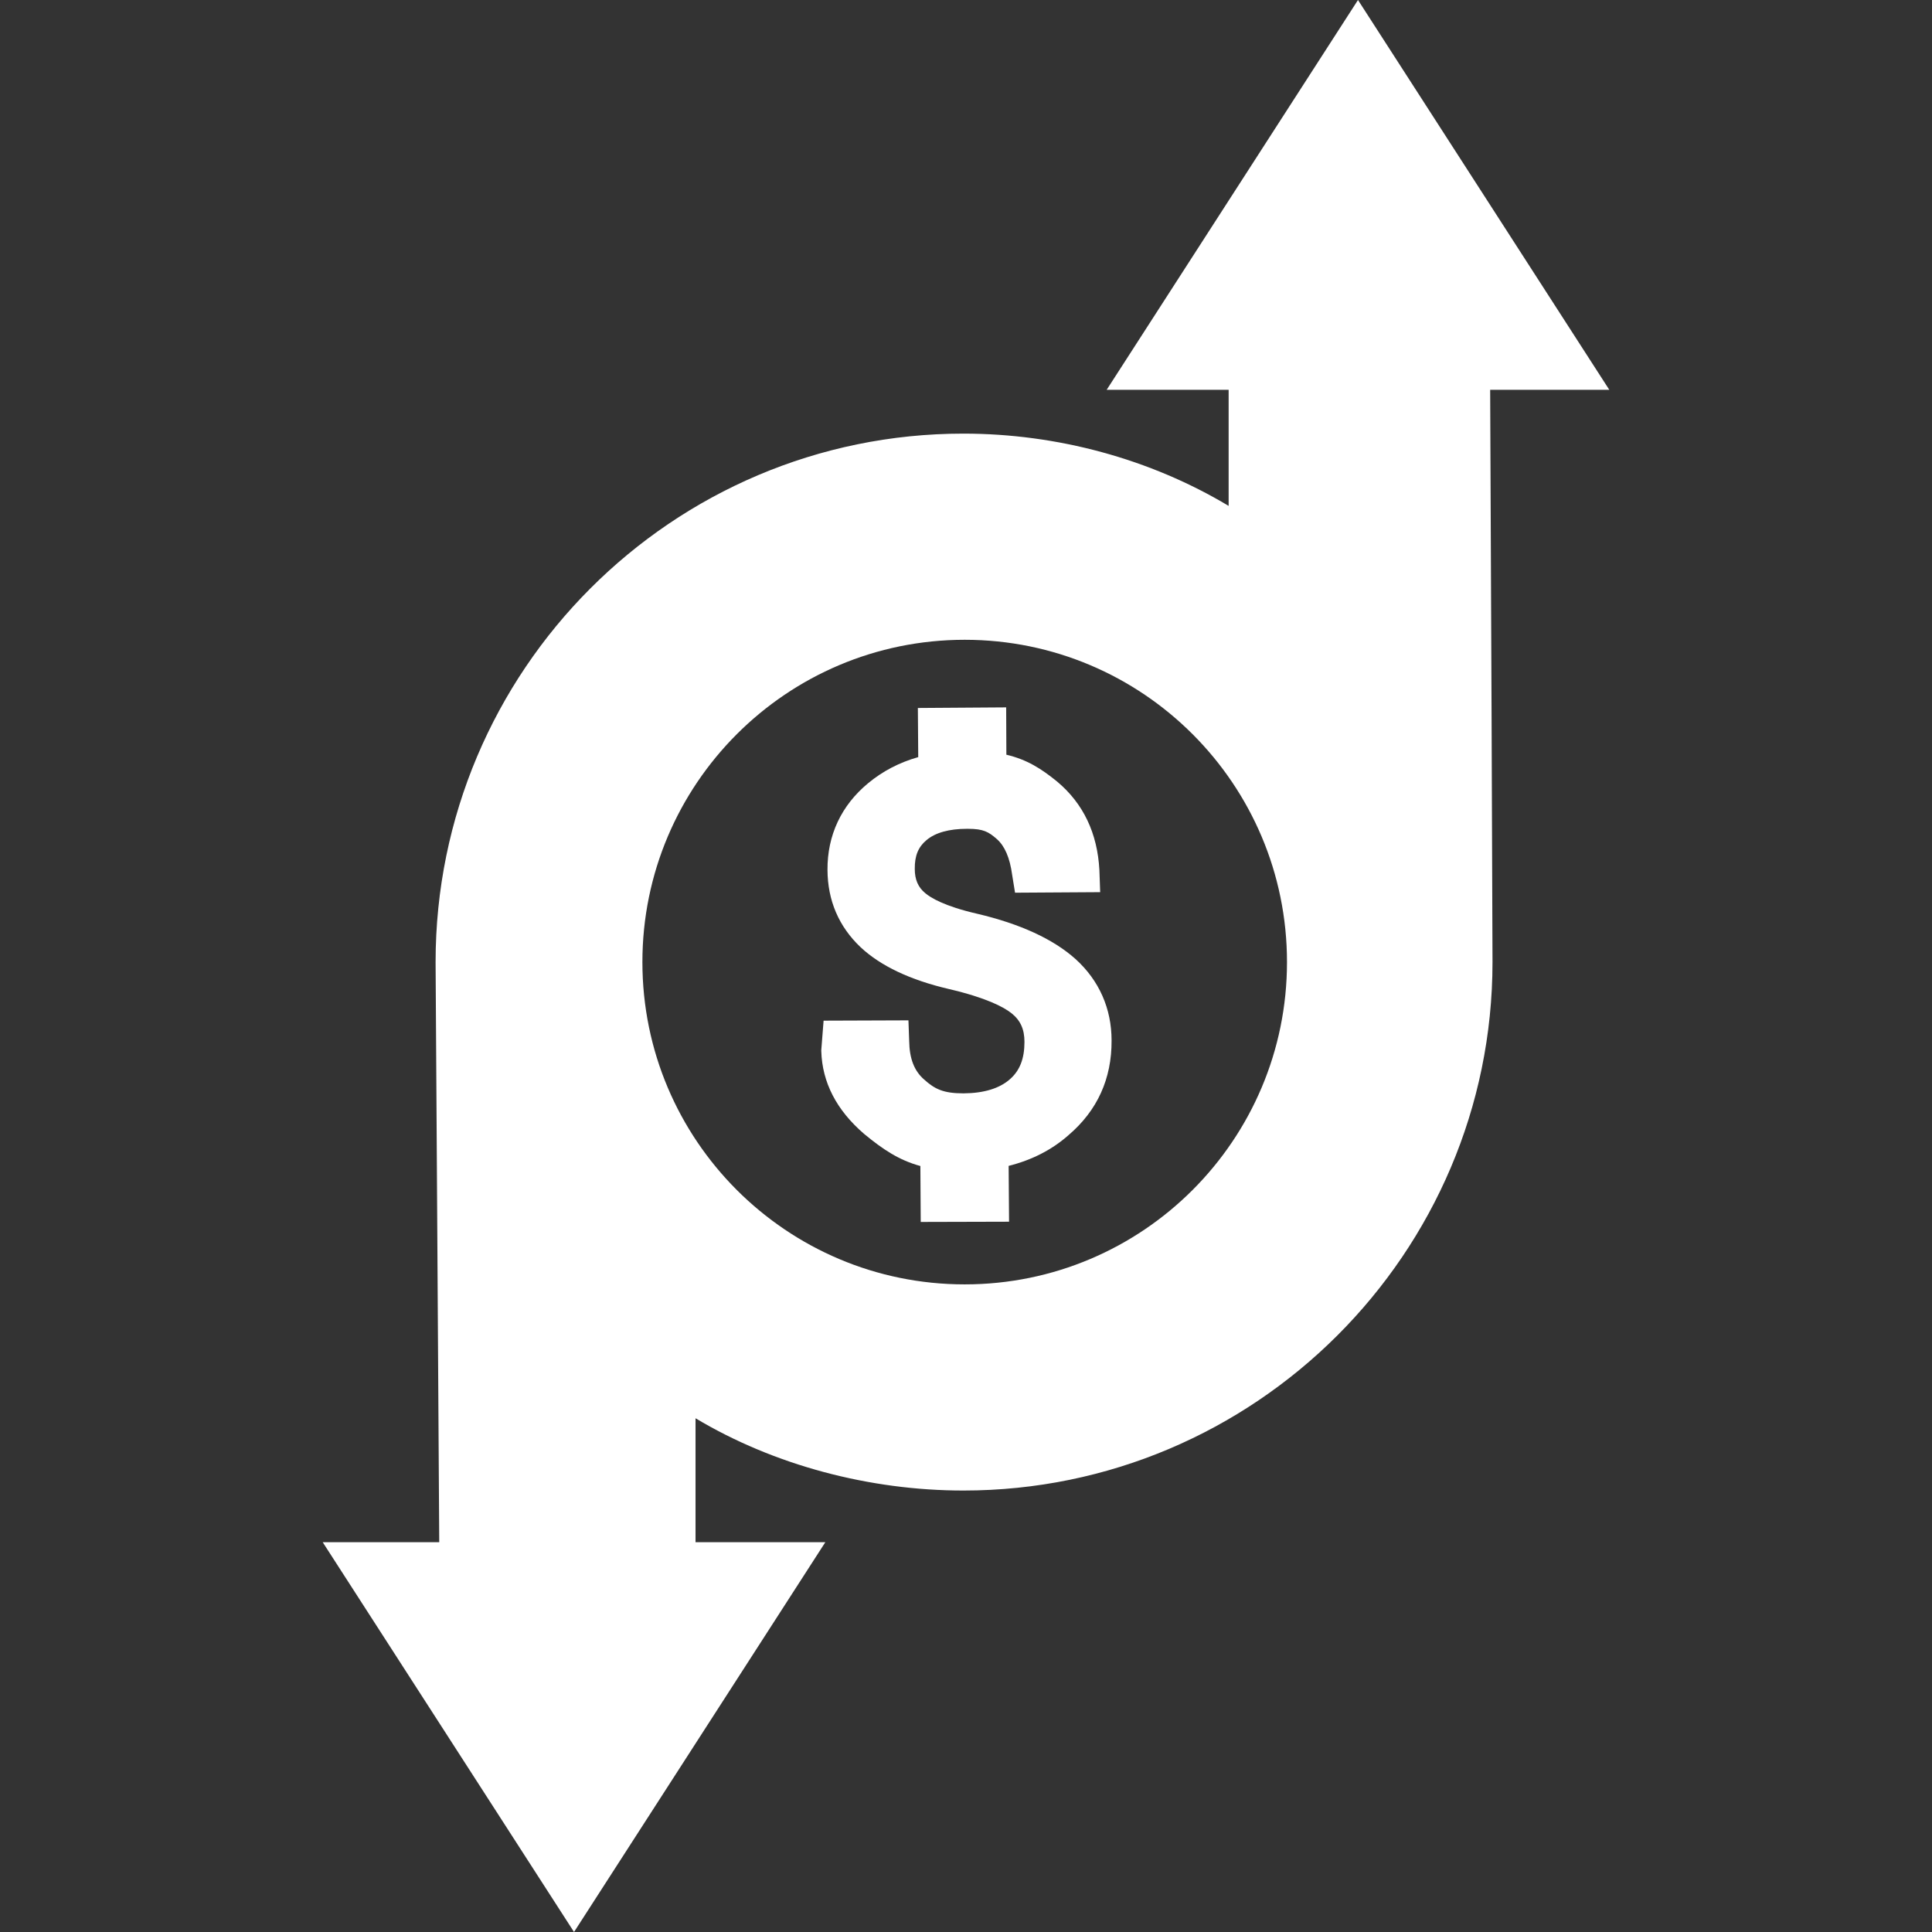 <?xml version="1.0"?>
<svg xmlns="http://www.w3.org/2000/svg" xmlns:xlink="http://www.w3.org/1999/xlink" version="1.1" id="Capa_1" x="0px" y="0px" viewBox="0 0 246.439 246.439" style="enable-background:new 0 0 246.439 246.439;" xml:space="preserve" width="512px" height="512px"><rect x="0" y="0" width="246.439" height="246.439" fill="#333333" stroke="none"/><g><g>
	<path d="M205.275,49.72L173.22,0l-32.056,49.72h15.556V64.53c-10-5.99-21.874-9.219-33.833-9.219   c-37.169,0-67.325,30.239-67.325,67.408c0,2.044,0.373,56.788,0.465,74H41.164l32.056,49.72l32.056-49.72H88.72v-15.811   c10,5.991,22.207,9.219,34.167,9.219c37.17,0,67.492-30.239,67.492-67.408c0-2.041-0.207-55.936-0.299-73H205.275z    M123.053,163.831c-22.705,0-41.111-18.406-41.111-41.111c0-22.705,18.406-41.111,41.111-41.111s41.111,18.406,41.111,41.111   C164.164,145.425,145.758,163.831,123.053,163.831z" data-original="#000000" class="active-path" data-old_color="#ffffff" fill="#ffffff"/>
	<path d="M137.187,122.329c-2.837-2.542-7.057-4.485-12.555-5.777c-4.18-0.96-5.921-2.043-6.605-2.619   c-0.915-0.753-1.342-1.733-1.342-3.103c-0.015-1.671,0.44-2.786,1.49-3.663c1.121-0.956,2.9-1.447,5.166-1.447h0.131   c1.967,0,2.633,0.389,3.682,1.309c1.008,0.885,1.662,2.399,1.953,4.567l0.368,2.274l10.86-0.069l-0.1-2.812   c-0.25-4.709-2.055-8.501-5.383-11.286c-2.041-1.663-3.856-2.812-6.483-3.435l-0.026-6.037l-11.263,0.077l0.047,6.267   c-2.398,0.677-4.545,1.795-6.395,3.332c-3.418,2.826-5.209,6.648-5.18,11.053c0.021,3.907,1.439,7.224,4.224,9.866   c2.556,2.393,6.348,4.187,11.269,5.332c4.763,1.116,6.958,2.287,7.955,3.068c1.159,0.916,1.677,2.049,1.677,3.672   c0,2.136-0.584,3.646-1.843,4.755c-1.329,1.183-3.33,1.792-5.929,1.813c-2.602,0-3.681-0.559-5.014-1.755   c-1.272-1.103-1.883-2.658-1.919-4.936l-0.094-2.622l-10.823,0.039l-0.297,3.79l0.003,0.108c0.118,3.977,1.94,7.513,5.448,10.535   c2.41,1.994,4.466,3.366,7.191,4.109l0.046,7.134l11.266-0.03l-0.053-7.121c2.979-0.746,5.553-2.071,7.653-3.936   c3.662-3.129,5.505-7.188,5.477-12.055C141.79,128.648,140.2,125.055,137.187,122.329z" data-original="#000000" class="active-path" data-old_color="#ffffff" fill="#ffffff"/>
</g></g> </svg>
